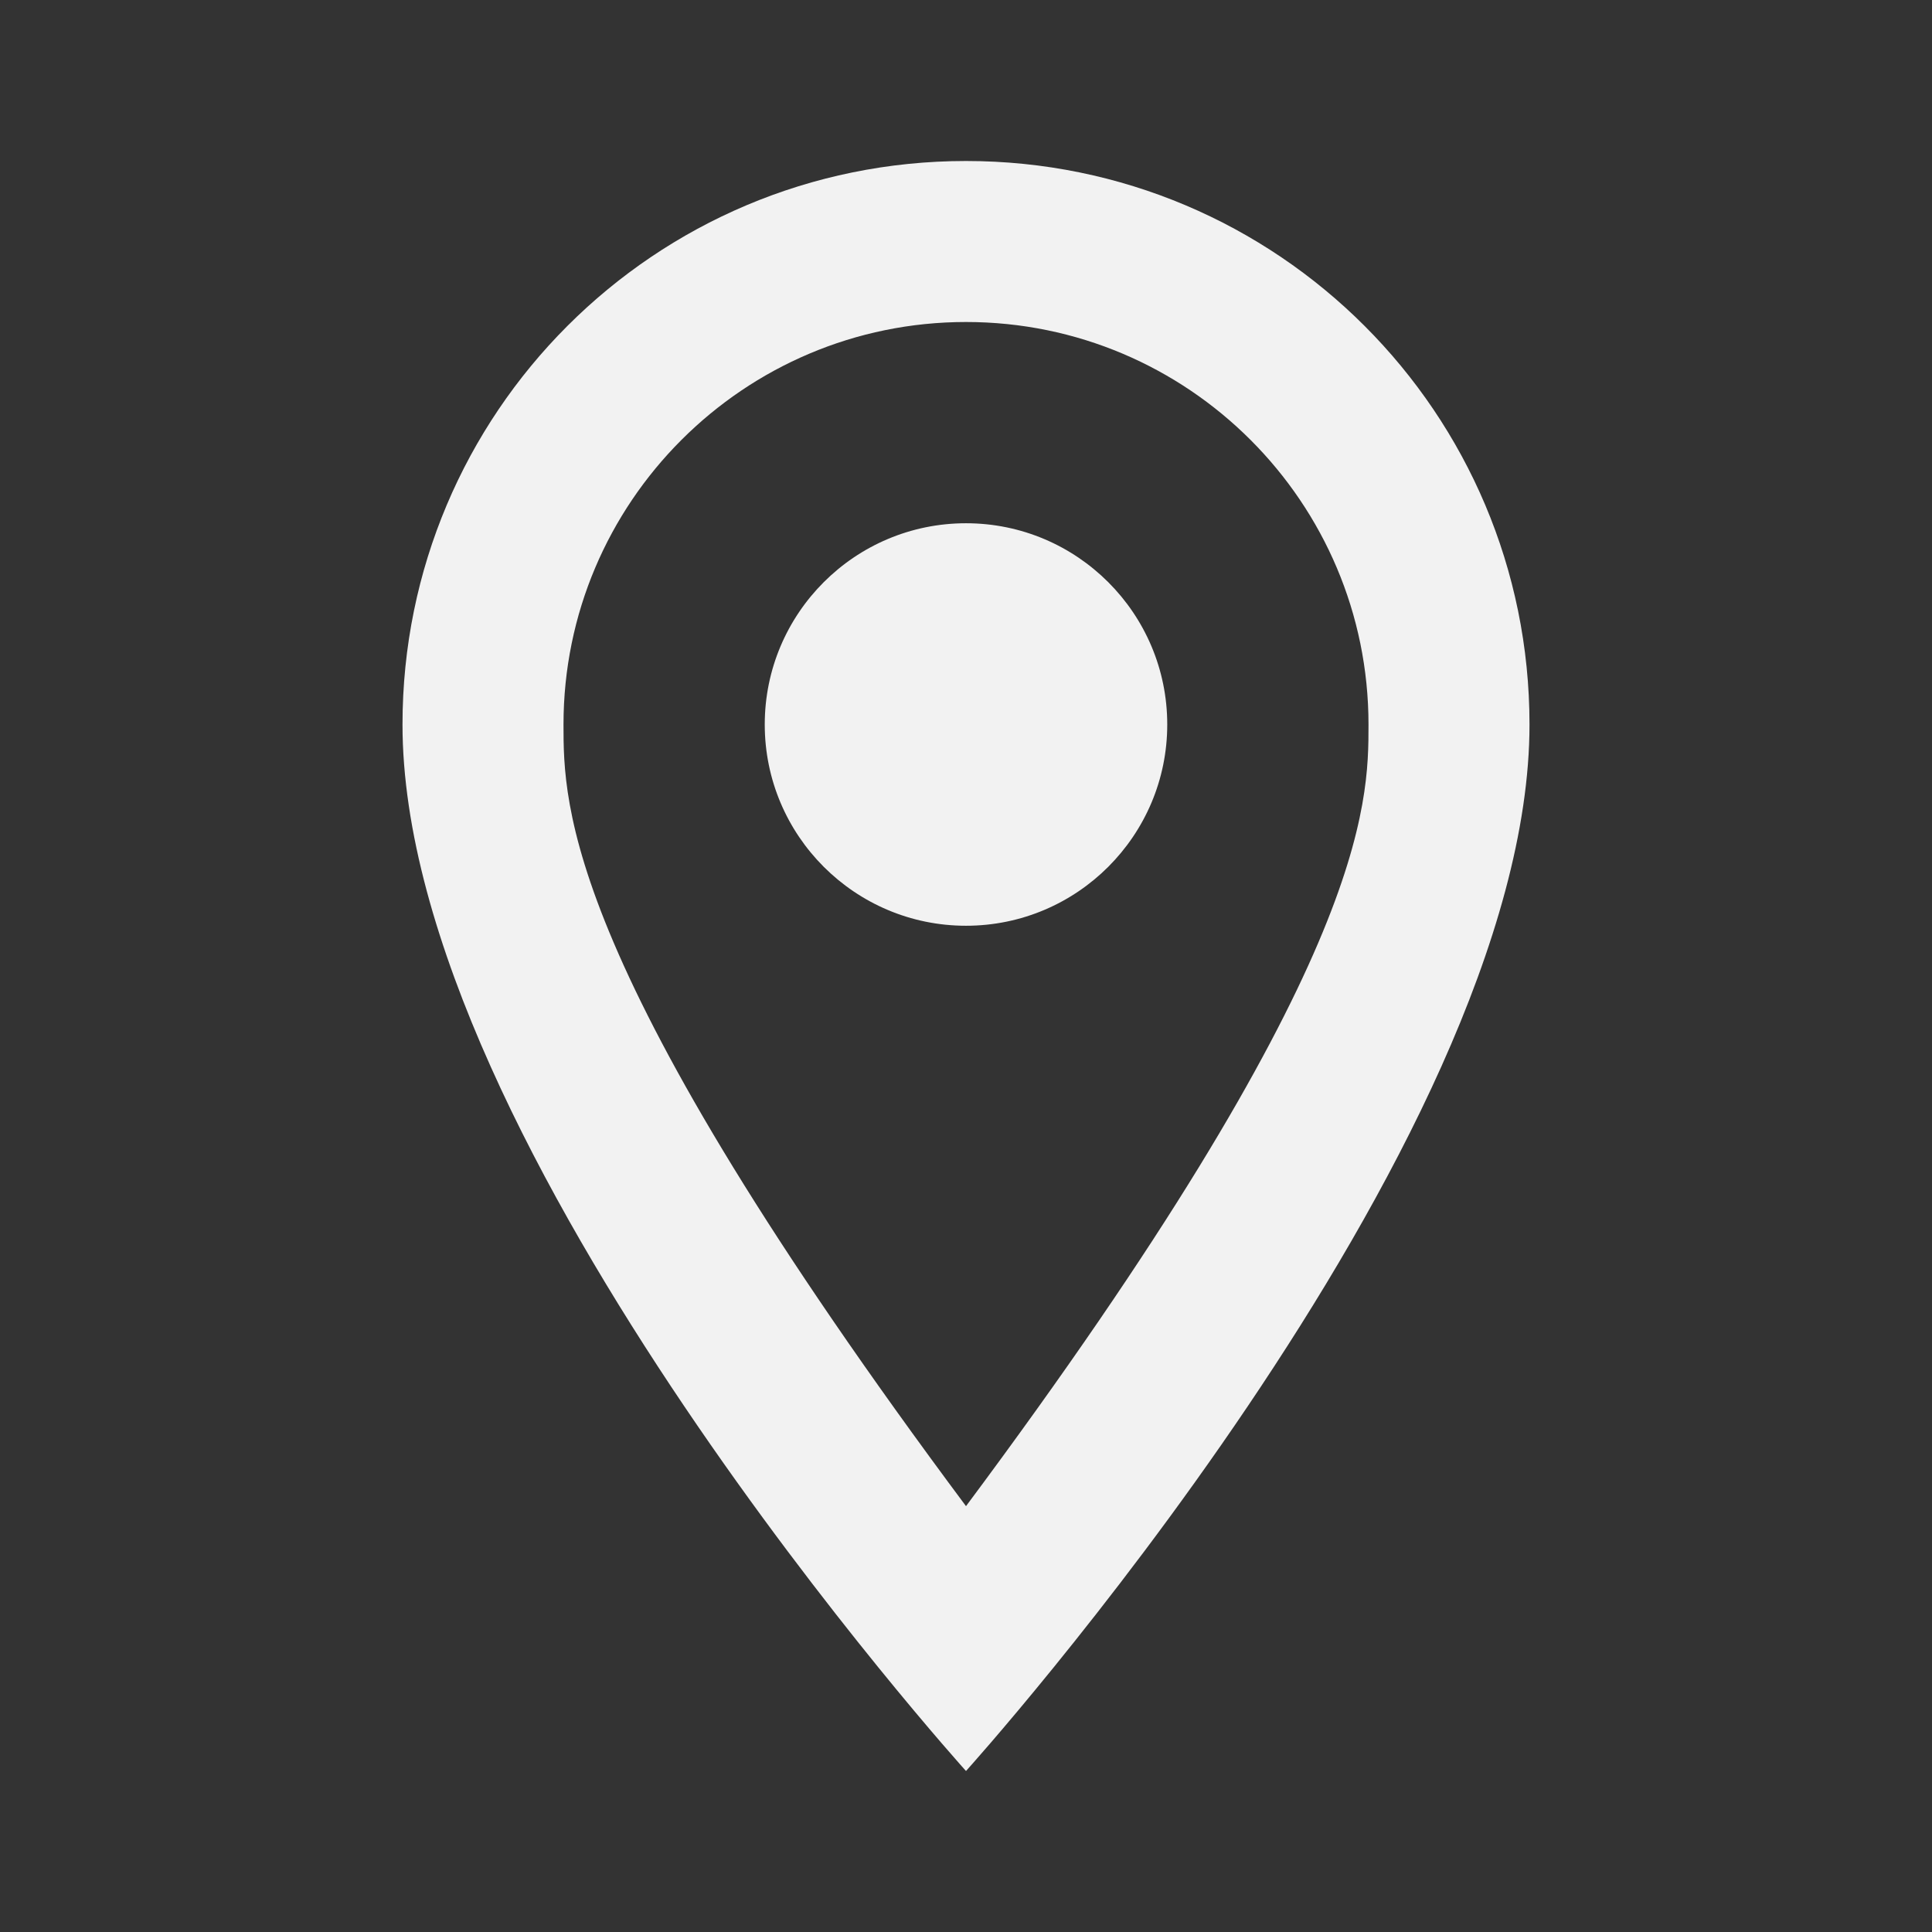 <svg width="24" height="24" viewBox="0 0 24 24" fill="none" xmlns="http://www.w3.org/2000/svg">
<rect x="0" y="0" width="24" height="24" fill="#333333" stroke="none"/>
<path d="M12 6.5C13.38 6.5 14.5 7.62 14.5 9C14.5 10.38 13.38 11.5 12 11.5C10.62 11.5 9.5 10.38 9.5 9C9.5 7.62 10.62 6.5 12 6.5ZM12 2C15.87 2 19 5.13 19 9C19 14.25 12 22 12 22C12 22 5 14.25 5 9C5 5.13 8.13 2 12 2ZM12 4C9.24 4 7 6.24 7 9C7 10 7 12 12 18.71C17 12 17 10 17 9C17 6.24 14.76 4 12 4Z" fill="#F2F2F2"/>
</svg>

